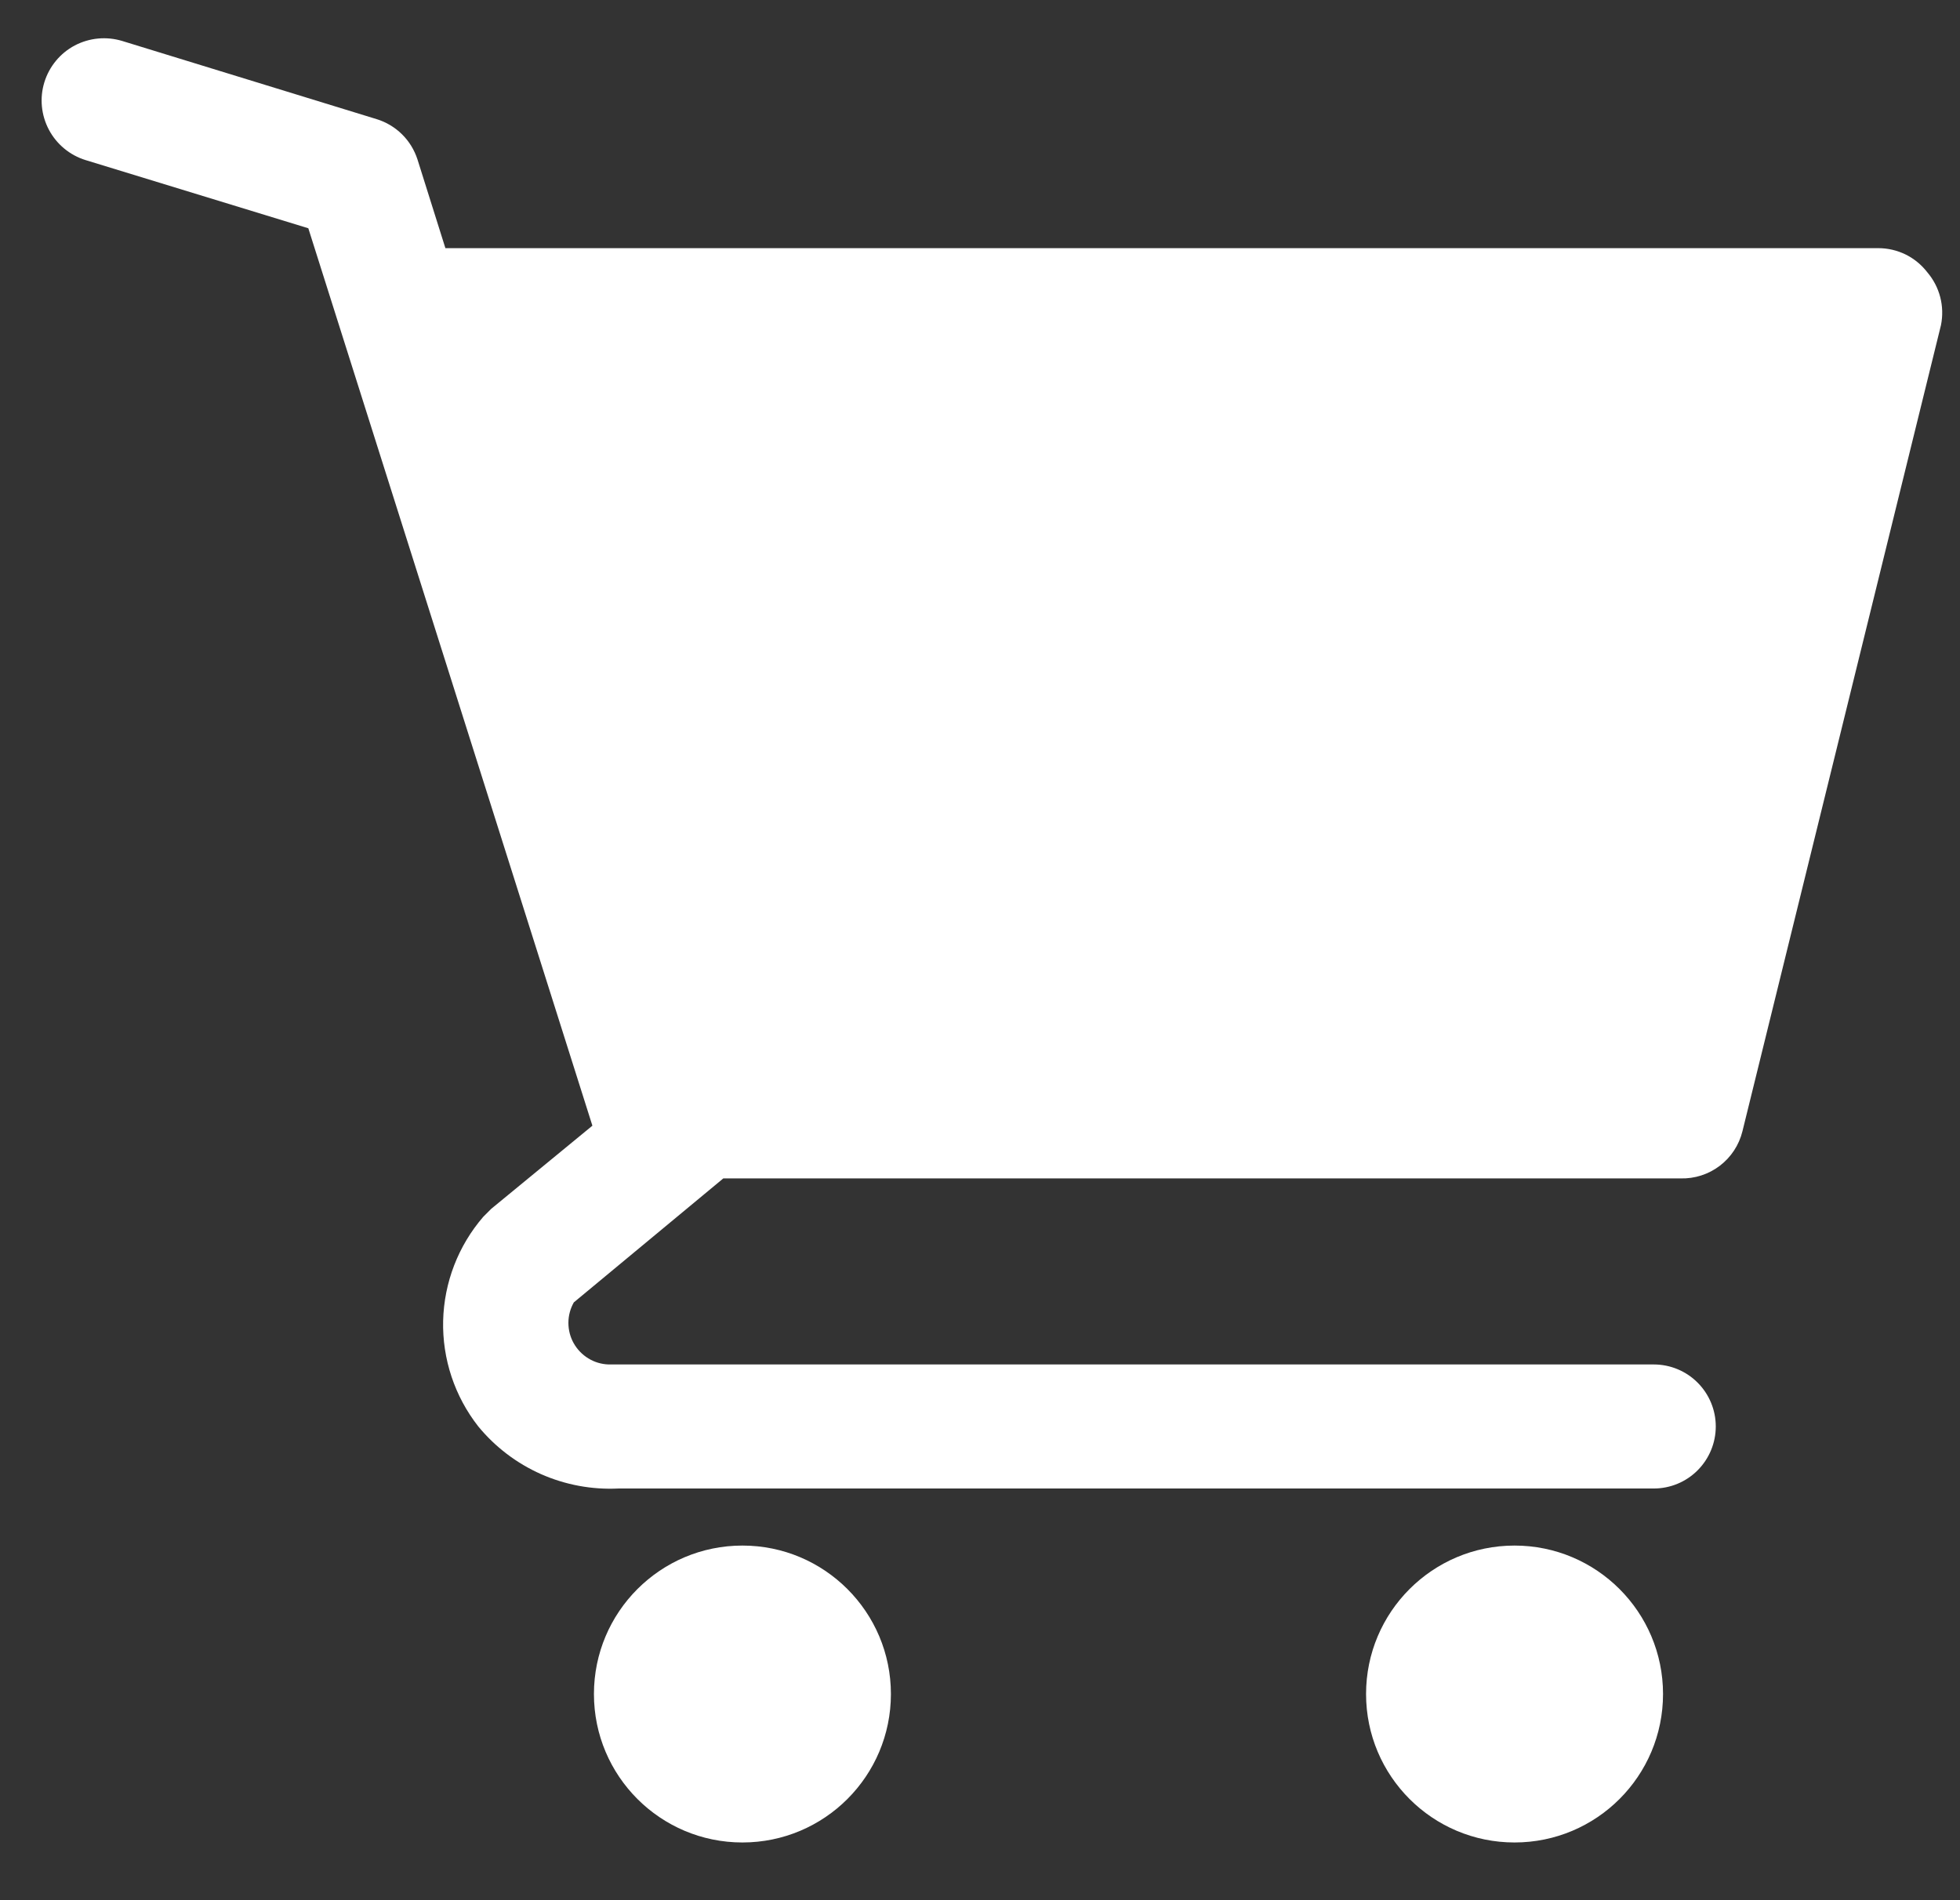 <svg width="33" height="32" viewBox="0 0 33 32" fill="none" xmlns="http://www.w3.org/2000/svg">
<rect x="0" y="0" width="33" height="32" fill="#333333" stroke="none"/>
<g clip-path="url(#clip0_928_108)">
<path d="M12.5 31.028C13.881 31.028 15 29.909 15 28.528C15 27.148 13.881 26.028 12.5 26.028C11.119 26.028 10 27.148 10 28.528C10 29.909 11.119 31.028 12.5 31.028Z" fill="white"/>
<path d="M25.5 31.028C26.881 31.028 28 29.909 28 28.528C28 27.148 26.881 26.028 25.5 26.028C24.119 26.028 23 27.148 23 28.528C23 29.909 24.119 31.028 25.5 31.028Z" fill="white"/>
<path d="M32.45 4.586C32.352 4.459 32.228 4.357 32.085 4.286C31.942 4.216 31.784 4.179 31.625 4.179H7.499L7.029 2.685C6.977 2.525 6.888 2.379 6.768 2.261C6.648 2.143 6.501 2.055 6.34 2.006L2.058 0.69C1.926 0.65 1.788 0.636 1.651 0.649C1.513 0.662 1.38 0.702 1.258 0.766C1.013 0.896 0.829 1.119 0.747 1.385C0.665 1.651 0.693 1.938 0.823 2.184C0.953 2.43 1.176 2.614 1.441 2.696L5.191 3.844L9.974 18.957L8.272 20.356L8.136 20.492C7.715 20.98 7.477 21.598 7.461 22.242C7.446 22.886 7.655 23.515 8.053 24.022C8.337 24.368 8.699 24.643 9.109 24.825C9.519 25.006 9.965 25.089 10.413 25.067H27.844C28.121 25.067 28.387 24.957 28.582 24.761C28.778 24.565 28.888 24.299 28.888 24.022C28.888 23.745 28.778 23.48 28.582 23.284C28.387 23.088 28.121 22.978 27.844 22.978H10.246C10.126 22.974 10.008 22.939 9.906 22.876C9.803 22.813 9.718 22.725 9.659 22.62C9.6 22.515 9.57 22.397 9.57 22.277C9.57 22.156 9.602 22.038 9.661 21.933L12.178 19.845H28.293C28.532 19.852 28.765 19.777 28.956 19.632C29.145 19.488 29.28 19.283 29.337 19.051L32.68 5.474C32.711 5.318 32.707 5.157 32.667 5.003C32.627 4.849 32.553 4.707 32.45 4.586Z" fill="white"/>
</g>
<defs>
<clipPath id="clip0_928_108">
<rect width="33" height="31" fill="white" transform="translate(0 0.028)"/>
</clipPath>
</defs>
</svg>

